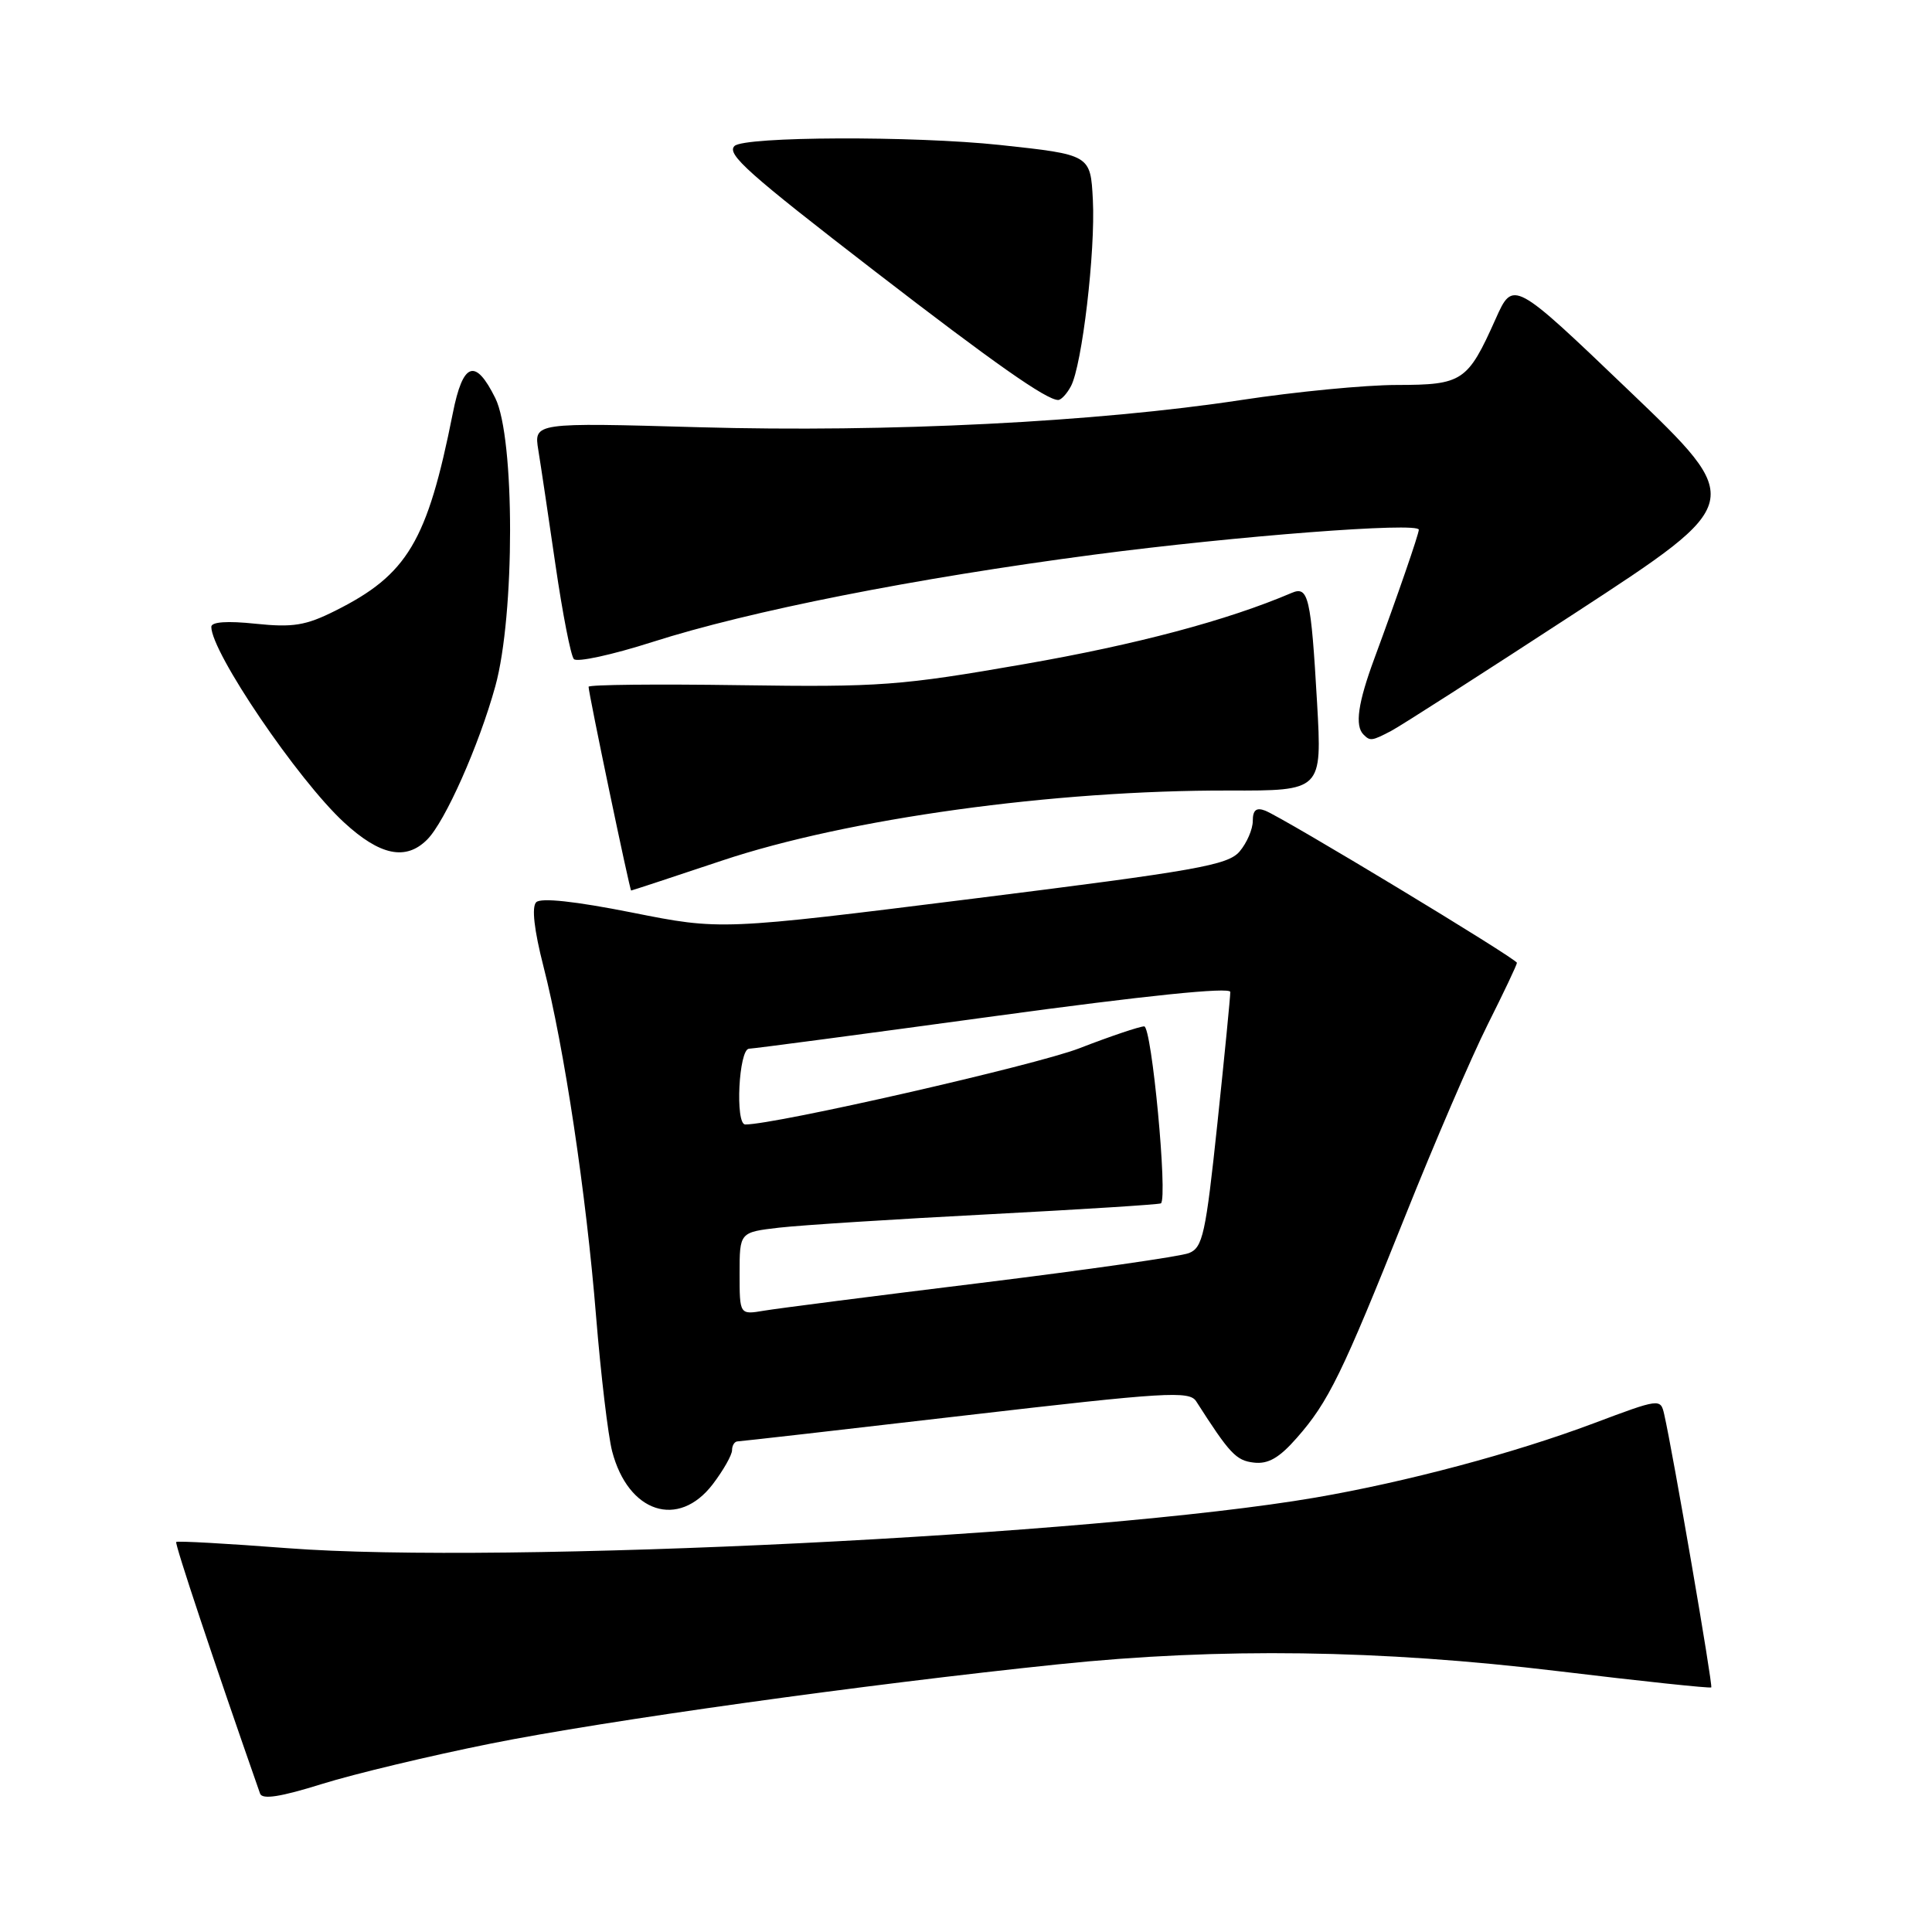 <?xml version="1.0" encoding="UTF-8" standalone="no"?>
<!DOCTYPE svg PUBLIC "-//W3C//DTD SVG 1.1//EN" "http://www.w3.org/Graphics/SVG/1.1/DTD/svg11.dtd" >
<svg xmlns="http://www.w3.org/2000/svg" xmlns:xlink="http://www.w3.org/1999/xlink" version="1.1" viewBox="0 0 256 256">
 <g >
 <path fill="currentColor"
d=" M 65.00 231.04 C 80.06 228.01 114.75 223.17 140.22 220.53 C 161.71 218.30 182.80 218.59 206.49 221.44 C 217.49 222.77 226.60 223.73 226.75 223.59 C 226.99 223.35 221.66 192.40 220.51 187.38 C 220.03 185.29 219.92 185.31 211.16 188.60 C 200.61 192.56 186.38 196.36 174.28 198.44 C 145.09 203.45 66.56 207.32 38.07 205.14 C 30.13 204.53 23.50 204.16 23.35 204.32 C 23.13 204.54 28.35 220.21 34.46 237.66 C 34.75 238.48 37.18 238.10 42.68 236.38 C 46.98 235.04 57.02 232.64 65.00 231.04 Z  M 94.45 196.66 C 95.85 194.82 97.00 192.79 97.00 192.16 C 97.00 191.52 97.34 190.99 97.75 190.99 C 98.16 190.98 111.78 189.43 128.00 187.54 C 154.51 184.46 157.60 184.27 158.50 185.68 C 162.94 192.62 163.78 193.53 166.13 193.80 C 168.04 194.03 169.51 193.18 171.84 190.52 C 176.02 185.77 177.84 182.05 186.18 161.18 C 190.06 151.46 194.99 140.02 197.12 135.77 C 199.25 131.52 201.00 127.84 201.00 127.58 C 201.00 127.05 170.06 108.35 167.63 107.41 C 166.46 106.96 166.00 107.35 166.00 108.78 C 166.00 109.88 165.21 111.70 164.25 112.83 C 162.70 114.64 158.59 115.37 129.00 119.07 C 95.50 123.26 95.50 123.26 83.76 120.92 C 76.21 119.42 71.67 118.93 71.05 119.55 C 70.43 120.17 70.77 123.21 72.01 128.05 C 74.76 138.77 77.68 158.21 78.99 174.50 C 79.62 182.20 80.57 190.21 81.11 192.30 C 83.24 200.46 89.89 202.63 94.45 196.66 Z  M 95.65 114.04 C 112.30 108.47 139.63 104.69 162.84 104.75 C 175.18 104.78 175.18 104.78 174.52 93.14 C 173.71 79.06 173.37 77.62 171.16 78.56 C 162.62 82.21 150.62 85.40 135.77 87.99 C 119.29 90.86 116.64 91.06 98.02 90.79 C 87.01 90.63 78.00 90.72 77.99 91.00 C 77.98 91.82 83.45 118.00 83.63 118.00 C 83.72 118.00 89.13 116.22 95.65 114.04 Z  M 56.60 111.25 C 58.97 108.89 63.46 98.79 65.63 90.94 C 68.24 81.51 68.24 58.01 65.63 52.75 C 62.98 47.40 61.34 47.98 60.00 54.75 C 56.62 71.75 54.00 76.15 44.40 80.94 C 40.51 82.89 38.81 83.16 33.88 82.65 C 30.10 82.25 28.00 82.40 28.00 83.06 C 28.00 86.44 39.46 103.33 45.58 108.97 C 50.35 113.37 53.78 114.08 56.60 111.25 Z  M 184.32 96.86 C 185.52 96.24 196.57 89.15 208.88 81.12 C 231.27 66.51 231.27 66.51 215.88 51.79 C 200.50 37.07 200.50 37.07 198.17 42.28 C 194.47 50.55 193.80 51.00 185.10 51.01 C 180.92 51.01 171.65 51.91 164.50 53.00 C 145.29 55.93 117.66 57.32 92.62 56.61 C 70.74 55.99 70.74 55.99 71.33 59.64 C 71.66 61.65 72.68 68.52 73.61 74.90 C 74.54 81.28 75.63 86.88 76.04 87.33 C 76.44 87.79 81.12 86.77 86.44 85.07 C 99.32 80.95 121.15 76.63 145.00 73.49 C 163.79 71.02 188.00 69.16 188.00 70.19 C 188.00 70.77 185.18 78.94 182.12 87.23 C 179.94 93.12 179.50 96.17 180.67 97.33 C 181.55 98.22 181.77 98.19 184.32 96.86 Z  M 141.90 51.18 C 143.38 48.43 145.16 33.29 144.81 26.50 C 144.50 20.50 144.50 20.50 132.50 19.21 C 121.03 17.99 98.60 18.07 97.32 19.35 C 96.25 20.42 99.11 22.97 115.96 35.97 C 131.74 48.14 138.65 52.99 140.21 53.00 C 140.61 53.00 141.37 52.18 141.90 51.18 Z  M 98.00 168.75 C 98.00 163.28 98.00 163.28 103.25 162.67 C 106.14 162.34 118.62 161.54 131.00 160.90 C 143.38 160.25 153.65 159.60 153.83 159.45 C 154.75 158.68 152.61 136.00 151.61 136.00 C 151.00 136.01 147.12 137.31 143.00 138.91 C 137.21 141.15 102.70 149.02 98.75 149.00 C 97.39 149.00 97.89 139.00 99.25 138.96 C 99.94 138.94 114.56 137.00 131.75 134.65 C 151.76 131.92 163.01 130.76 163.02 131.44 C 163.03 132.02 162.26 139.87 161.31 148.87 C 159.76 163.54 159.37 165.32 157.54 166.04 C 156.42 166.49 144.03 168.26 130.00 169.99 C 115.97 171.71 103.04 173.37 101.25 173.67 C 98.00 174.22 98.00 174.22 98.00 168.75 Z "/>
</g>
</svg>